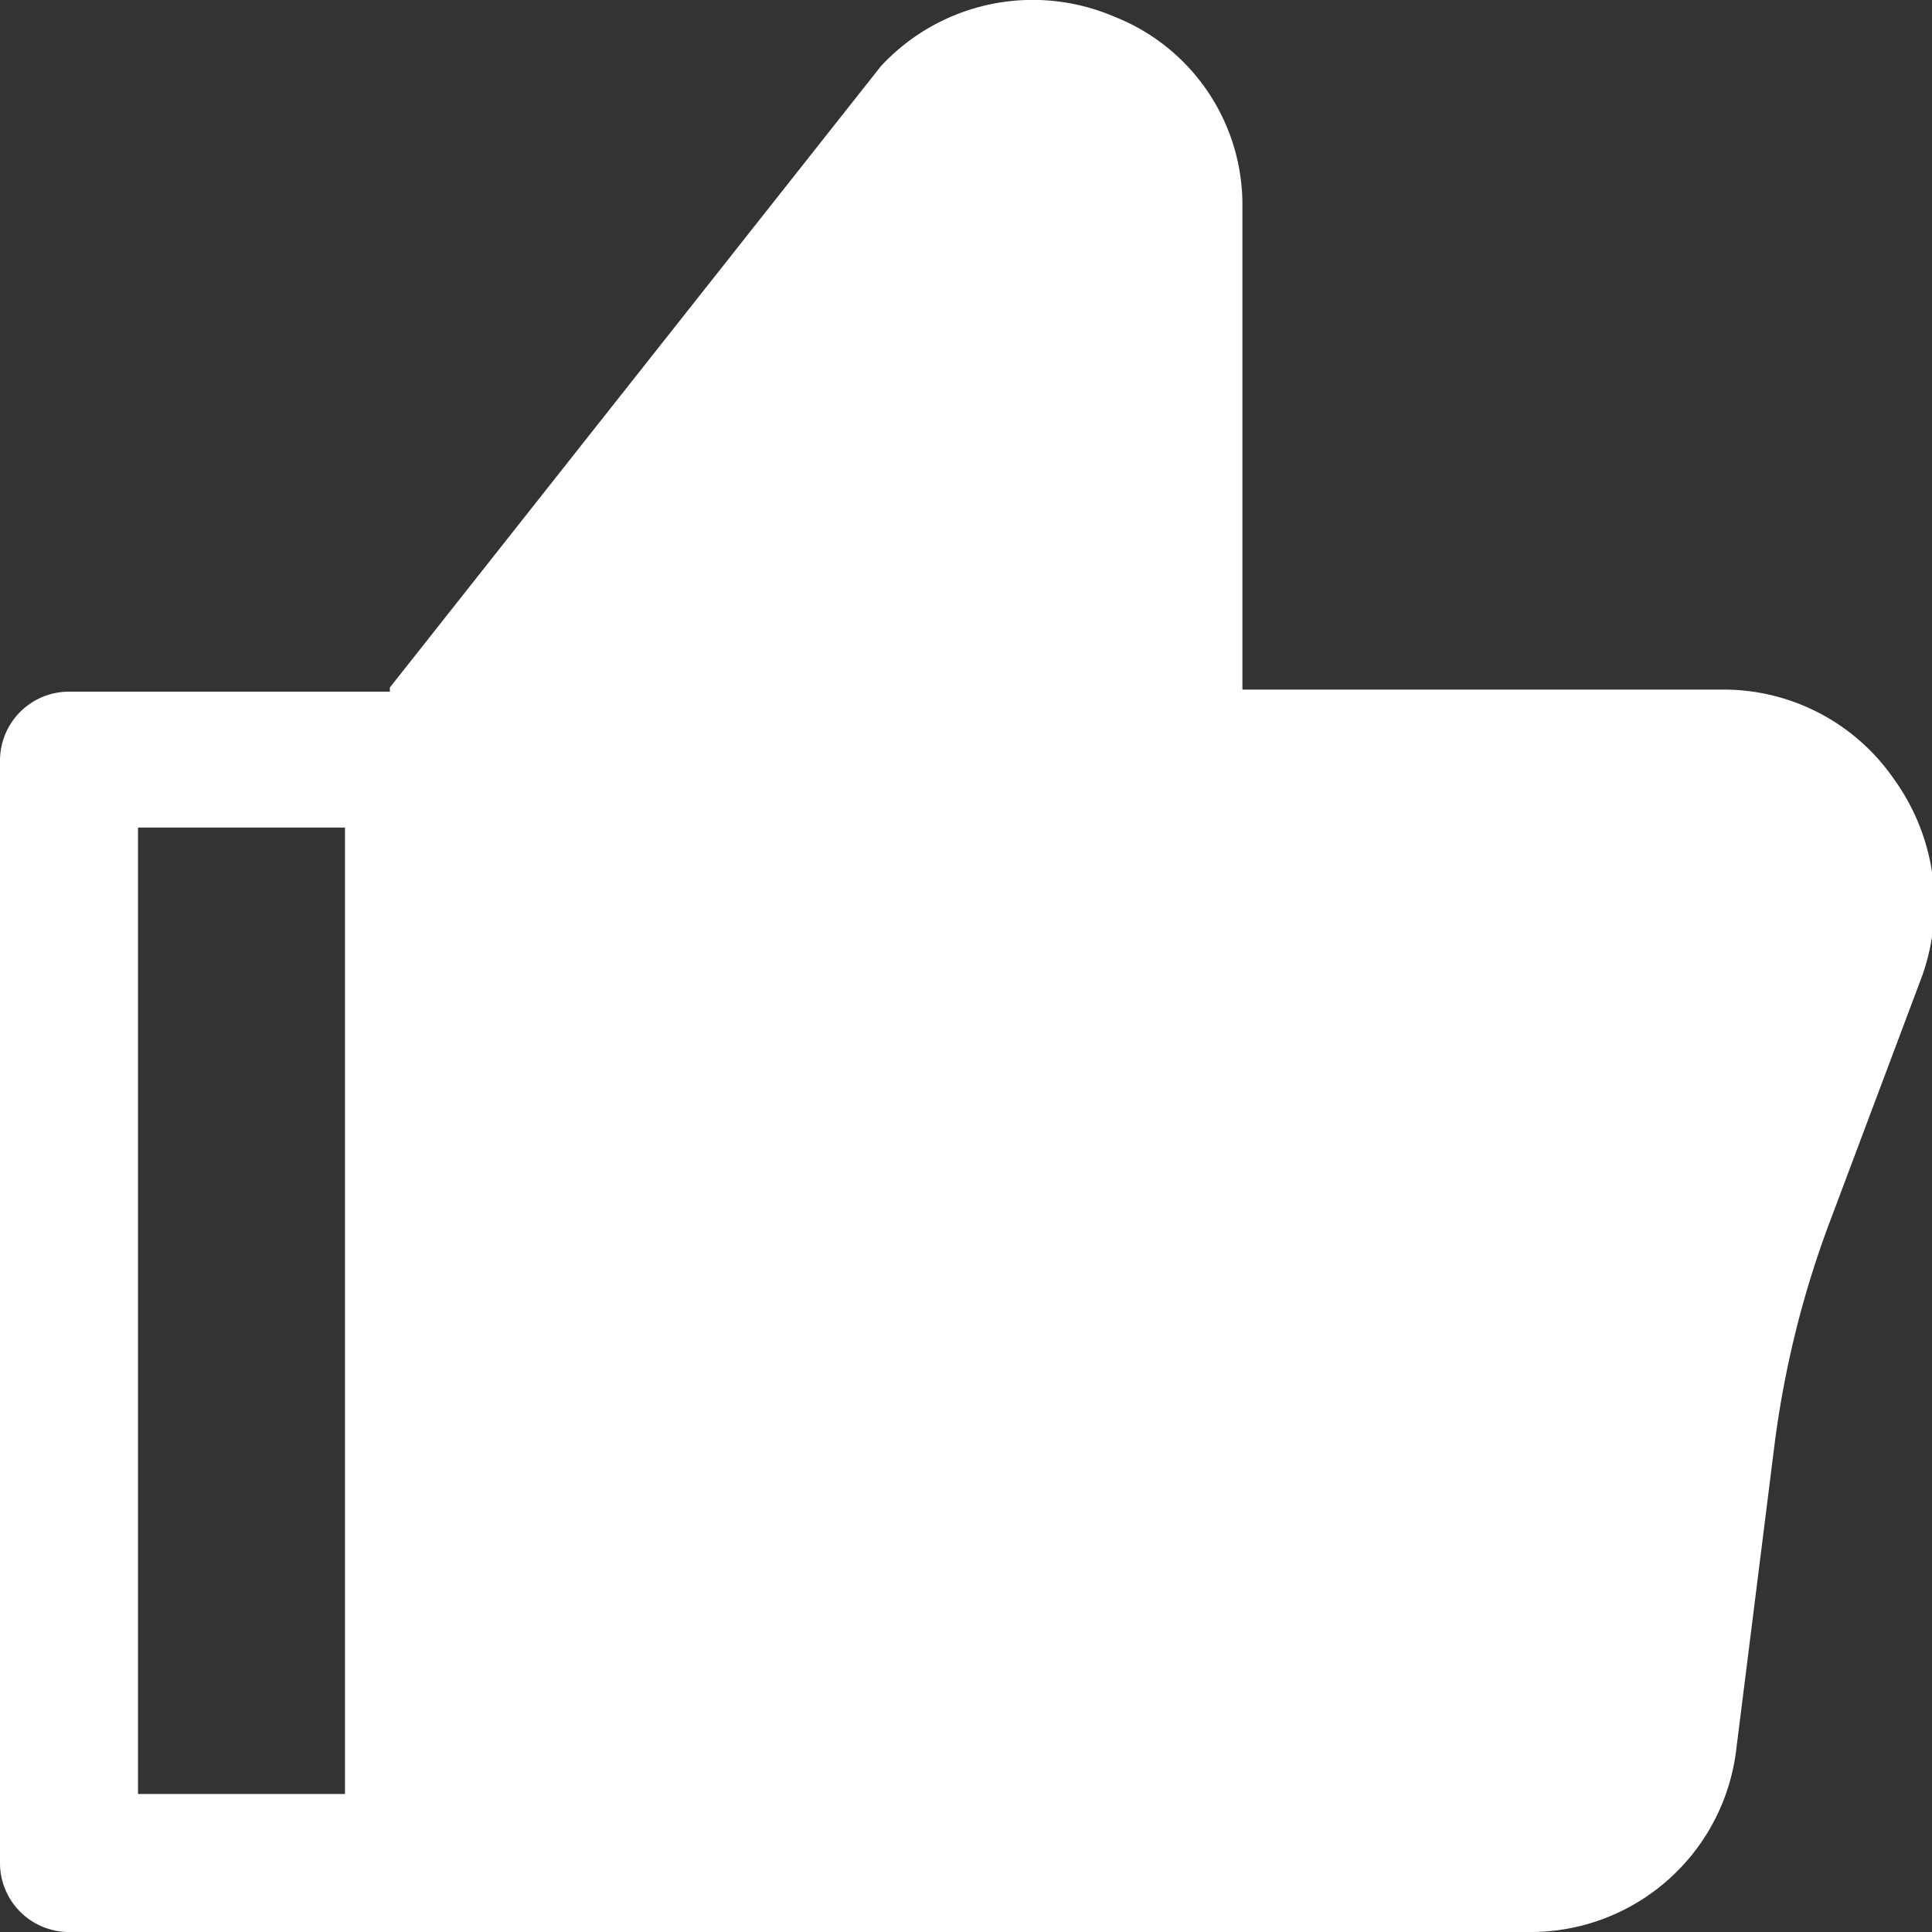 <svg width="14" height="14" viewBox="0 0 14 14" xmlns="http://www.w3.org/2000/svg">
    <rect x="0" y="0" width="14" height="14" fill="#333333" stroke="none"/>
    <path d="M12.504 4.997H9.003V1.496A1.465 1.465 0 0 0 8.073.12a1.5 1.5 0 0 0-1.69.36L2.825 4.982v.03H.5a.5.5 0 0 0-.5.5V13.5a.5.5 0 0 0 .5.5H11.08a1.5 1.5 0 0 0 1.5-1.31l.28-2.231c.07-.54.2-1.07.39-1.58l.68-1.811a1.55 1.55 0 0 0-.204-1.42 1.5 1.5 0 0 0-1.22-.651zM1 5.997h1.5V13H1V5.997z" fill="#FFF" fill-rule="nonzero"/>
</svg>

